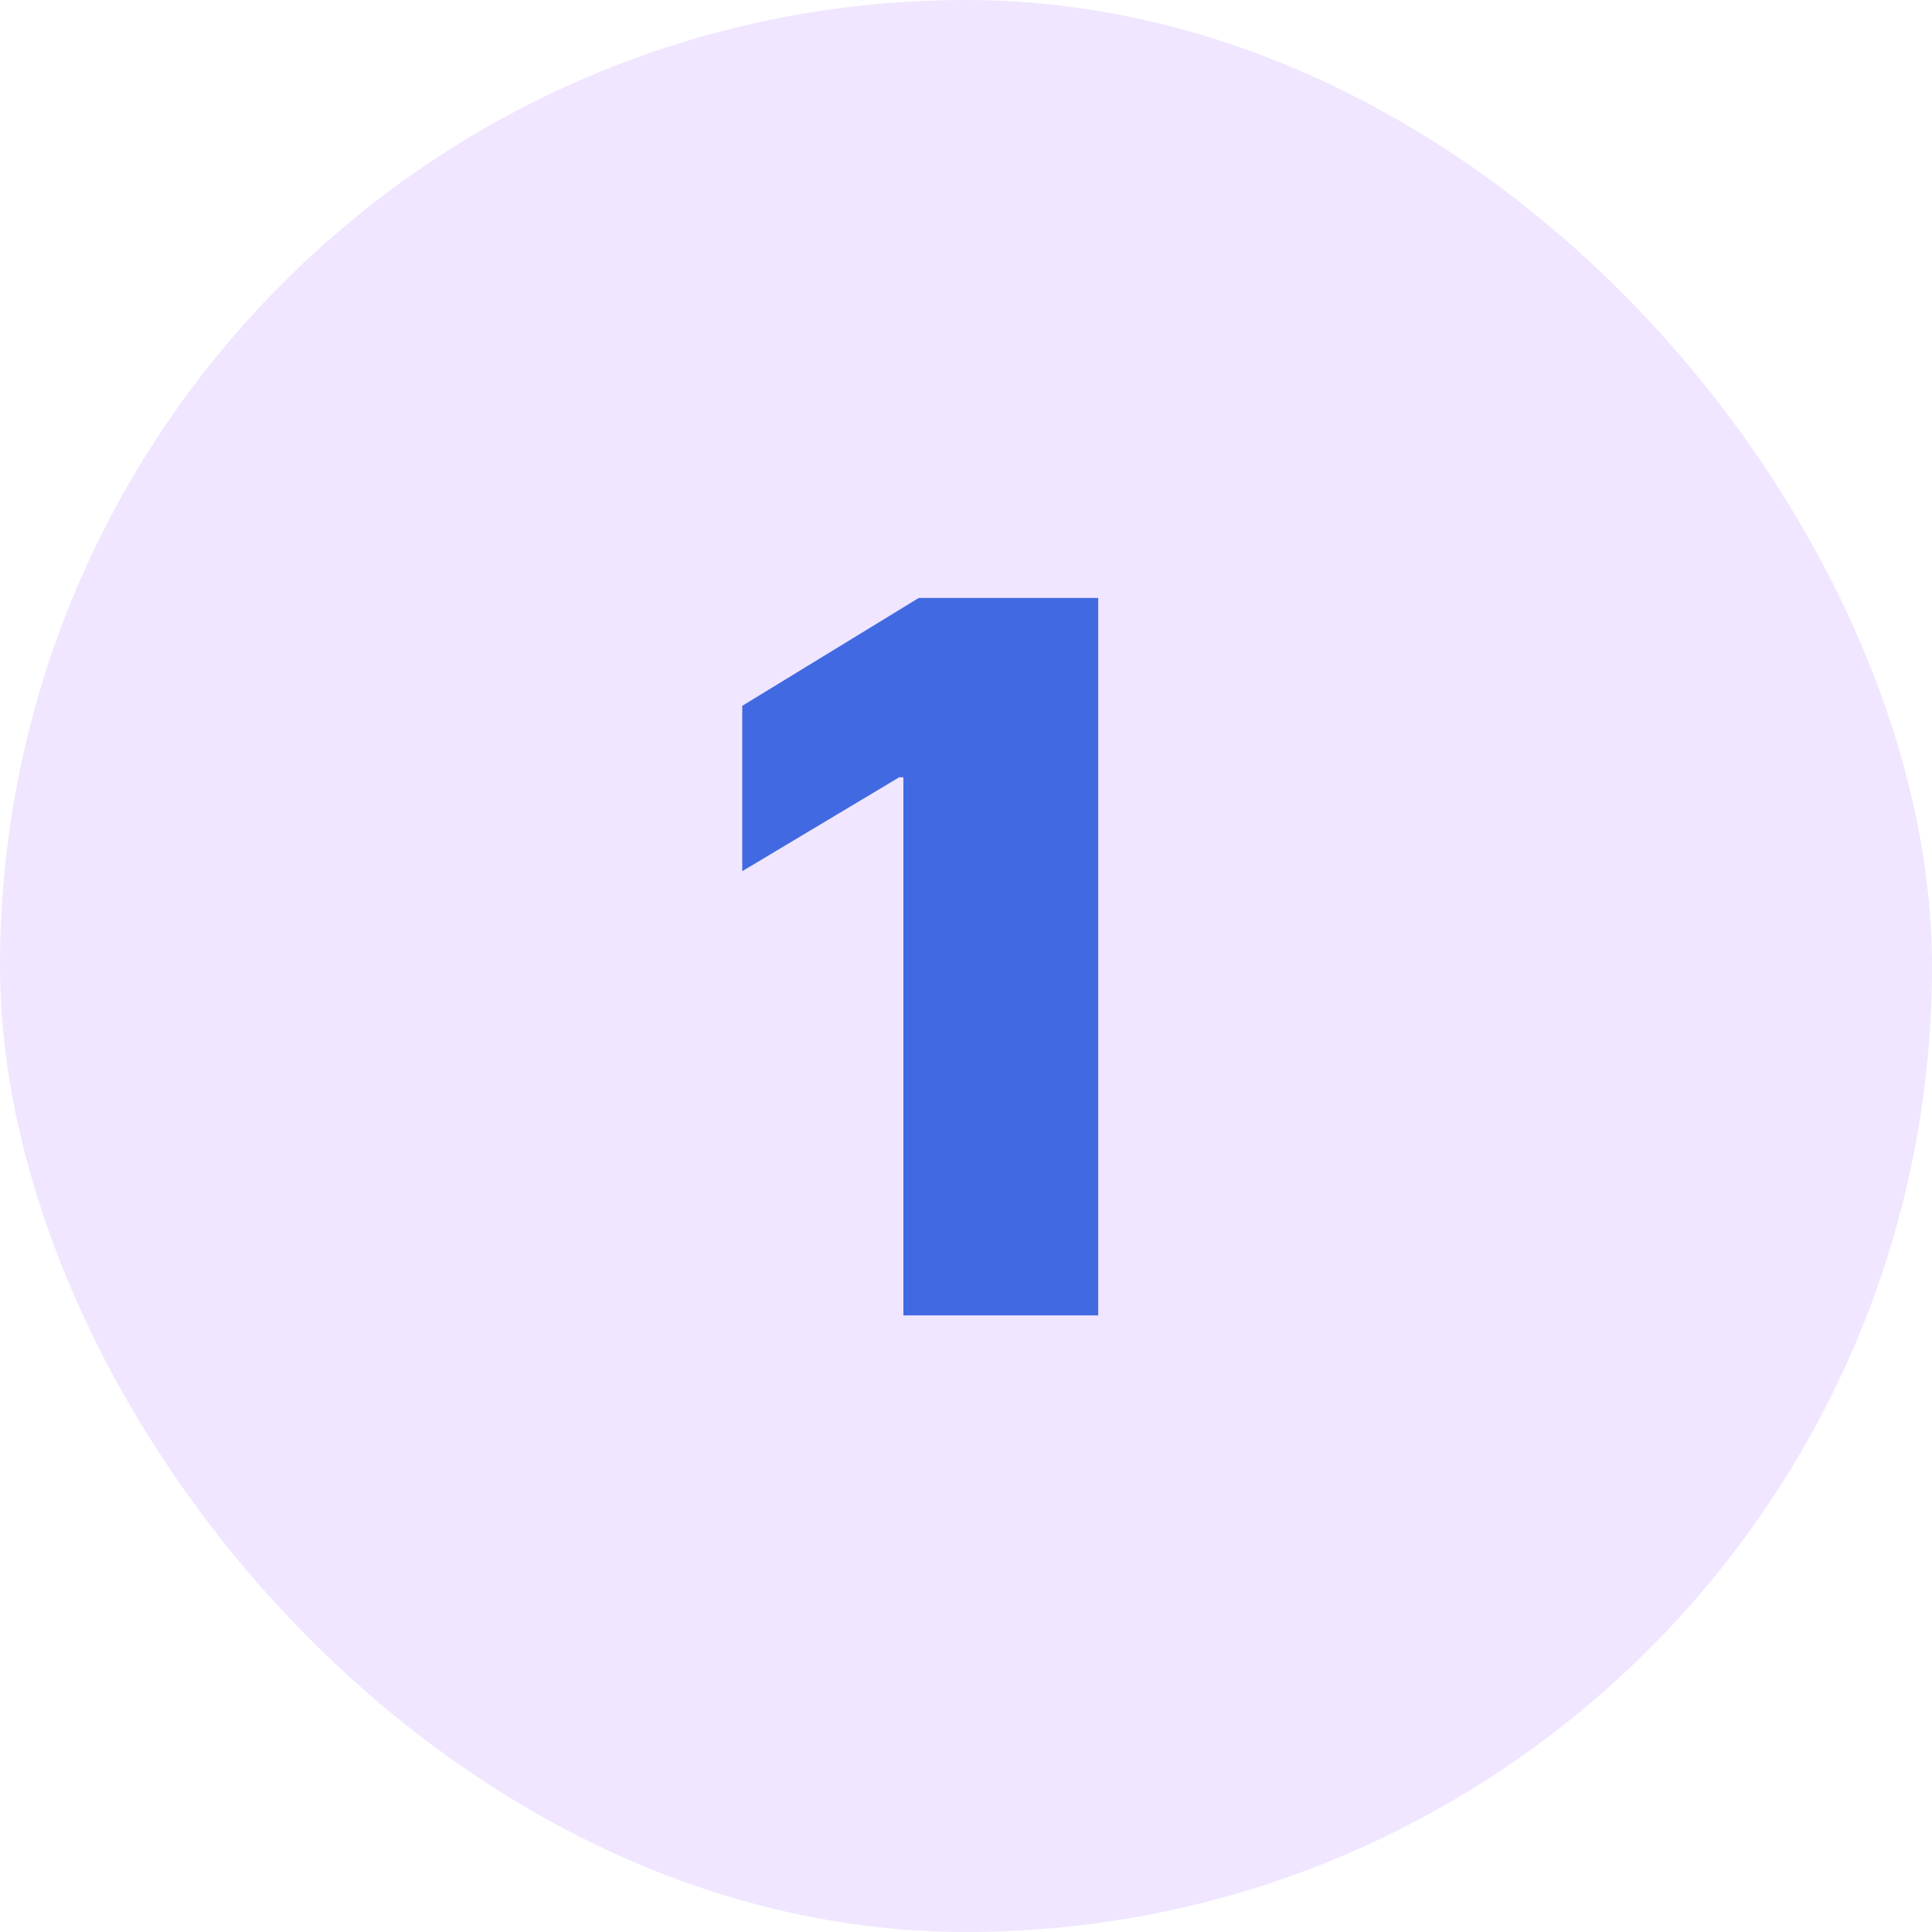 <svg width="47" height="47" viewBox="0 0 47 47" fill="none" xmlns="http://www.w3.org/2000/svg">
<rect width="47" height="47" rx="23.5" fill="#F0E6FF"/>
<path d="M26.716 14.546V32H21.977V18.909H21.875L18.057 21.193V17.171L22.352 14.546H26.716Z" fill="#4169E1"/>
</svg>
